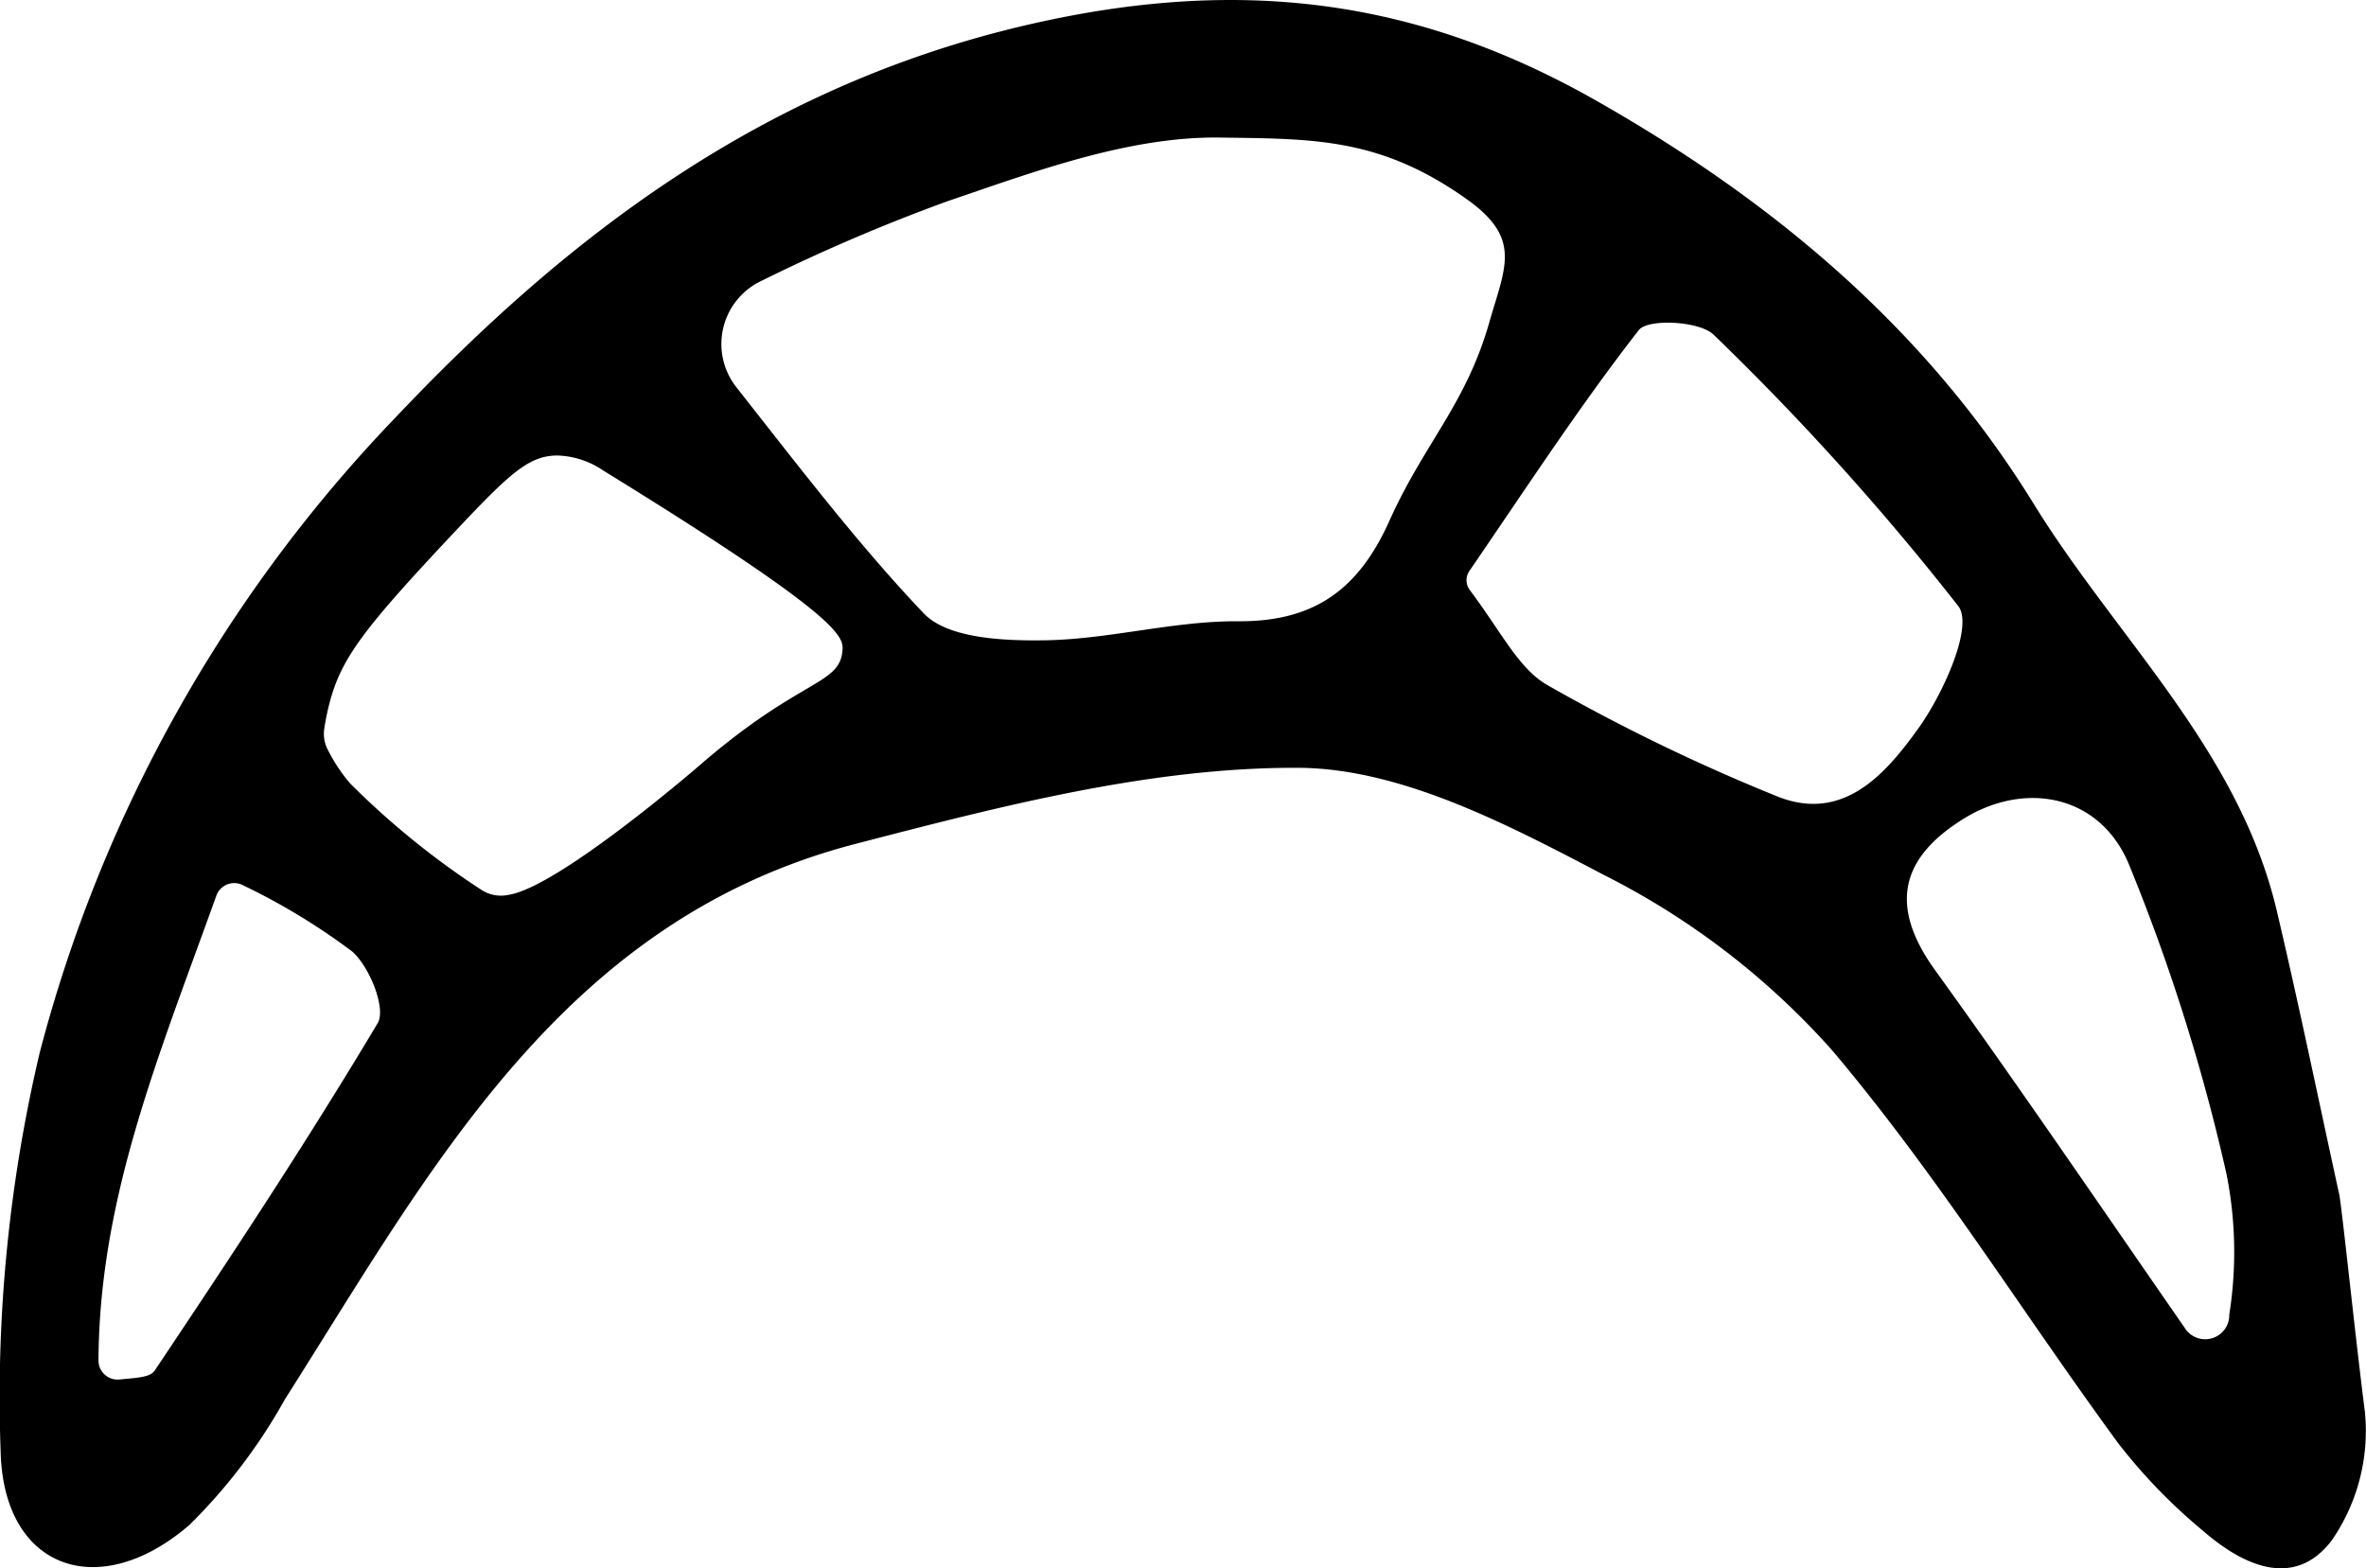 <svg xmlns="http://www.w3.org/2000/svg" viewBox="0 0 96.217 63.784"><title>5</title><g id="Réteg_2" data-name="Réteg 2"><g id="Group_1" data-name="Group 1"><g id="kifli_Kép" data-name="kifli Kép"><path d="M96.17,57.401a7.842,7.842,0,0,1-1.334,5.232c-1.522,2.025-3.619,1.041-5.239-.366a22.548,22.548,0,0,1-3.458-3.571C82.24,53.376,78.745,47.726,74.498,42.708a31.139,31.139,0,0,0-9.229-7.1c-3.899-2.046-8.285-4.361-12.47-4.38C46.796,31.2,40.692,32.791,34.794,34.321,22.88,37.413,17.546,47.53,11.589,56.907a22.628,22.628,0,0,1-3.875,5.104C4.058,65.183.153,63.854.027,59.062A60.97,60.97,0,0,1,1.615,42.813a58.628,58.628,0,0,1,14.458-25.821C22.969,9.705,30.902,3.555,41.694,1.031c8.768-2.05,15.995-1.052,23.265,3.088,7.139,4.065,13.33,9.211,17.748,16.378,3.375,5.473,8.337,9.994,9.883,16.55.908,3.851,1.705,7.728,2.552,11.594C95.316,49.842,95.802,54.539,96.17,57.401ZM30.965,11.423a2.839,2.839,0,0,0-1.023,4.321c2.744,3.49,5.039,6.486,7.626,9.204.972,1.021,3.243,1.118,4.91,1.094,2.632-.039,5.258-.793,7.883-.775,3.124.021,4.907-1.335,6.14-4.082,1.421-3.164,3.107-4.729,4.06-8.061.653-2.285,1.339-3.42-.908-5.019-3.529-2.512-6.237-2.455-10.025-2.51-3.702-.054-7.514,1.368-11.122,2.598A74.286,74.286,0,0,0,30.965,11.423ZM59.751,23.227a.665.665,0,0,0,.02.769c1.305,1.746,1.99,3.186,3.129,3.852a77.493,77.493,0,0,0,9.309,4.516c2.743,1.145,4.49-.914,5.796-2.729,1.014-1.408,2.256-4.152,1.634-4.982a107.647,107.647,0,0,0-9.941-11.03c-.567-.571-2.682-.675-3.055-.196C64.253,16.497,62.122,19.768,59.751,23.227ZM34.263,26.422c.033-.551-.149-1.383-9.739-7.29a3.47,3.47,0,0,0-1.855-.606c-1.172.002-1.95.734-4.249,3.18-3.688,3.924-4.558,5.096-5.029,6.926a9.866,9.866,0,0,0-.203.999,1.382,1.382,0,0,0,.122.821,6.851,6.851,0,0,0,.919,1.401,32.867,32.867,0,0,0,5.376,4.356,1.46,1.46,0,0,0,1.084.184c2.064-.329,7.79-5.29,7.79-5.29C32.576,27.553,34.175,27.877,34.263,26.422ZM88.838,53.995a.98.98,0,0,0,1.819-.531,16.232,16.232,0,0,0-.112-5.711,78.938,78.938,0,0,0-3.987-12.641c-1.205-2.821-4.238-3.344-6.709-1.81-2.585,1.605-3.028,3.562-1.156,6.156C82.149,44.25,85.471,49.139,88.838,53.995ZM8.798,36.429C6.443,42.991,4.037,48.731,4.005,55.34a.777.777,0,0,0,.852.766c.702-.069,1.249-.088,1.428-.354,3.116-4.655,6.207-9.333,9.075-14.141.352-.591-.335-2.306-1.043-2.917a26.468,26.468,0,0,0-4.416-2.68A.772.772,0,0,0,8.798,36.429Z"/></g></g></g></svg>